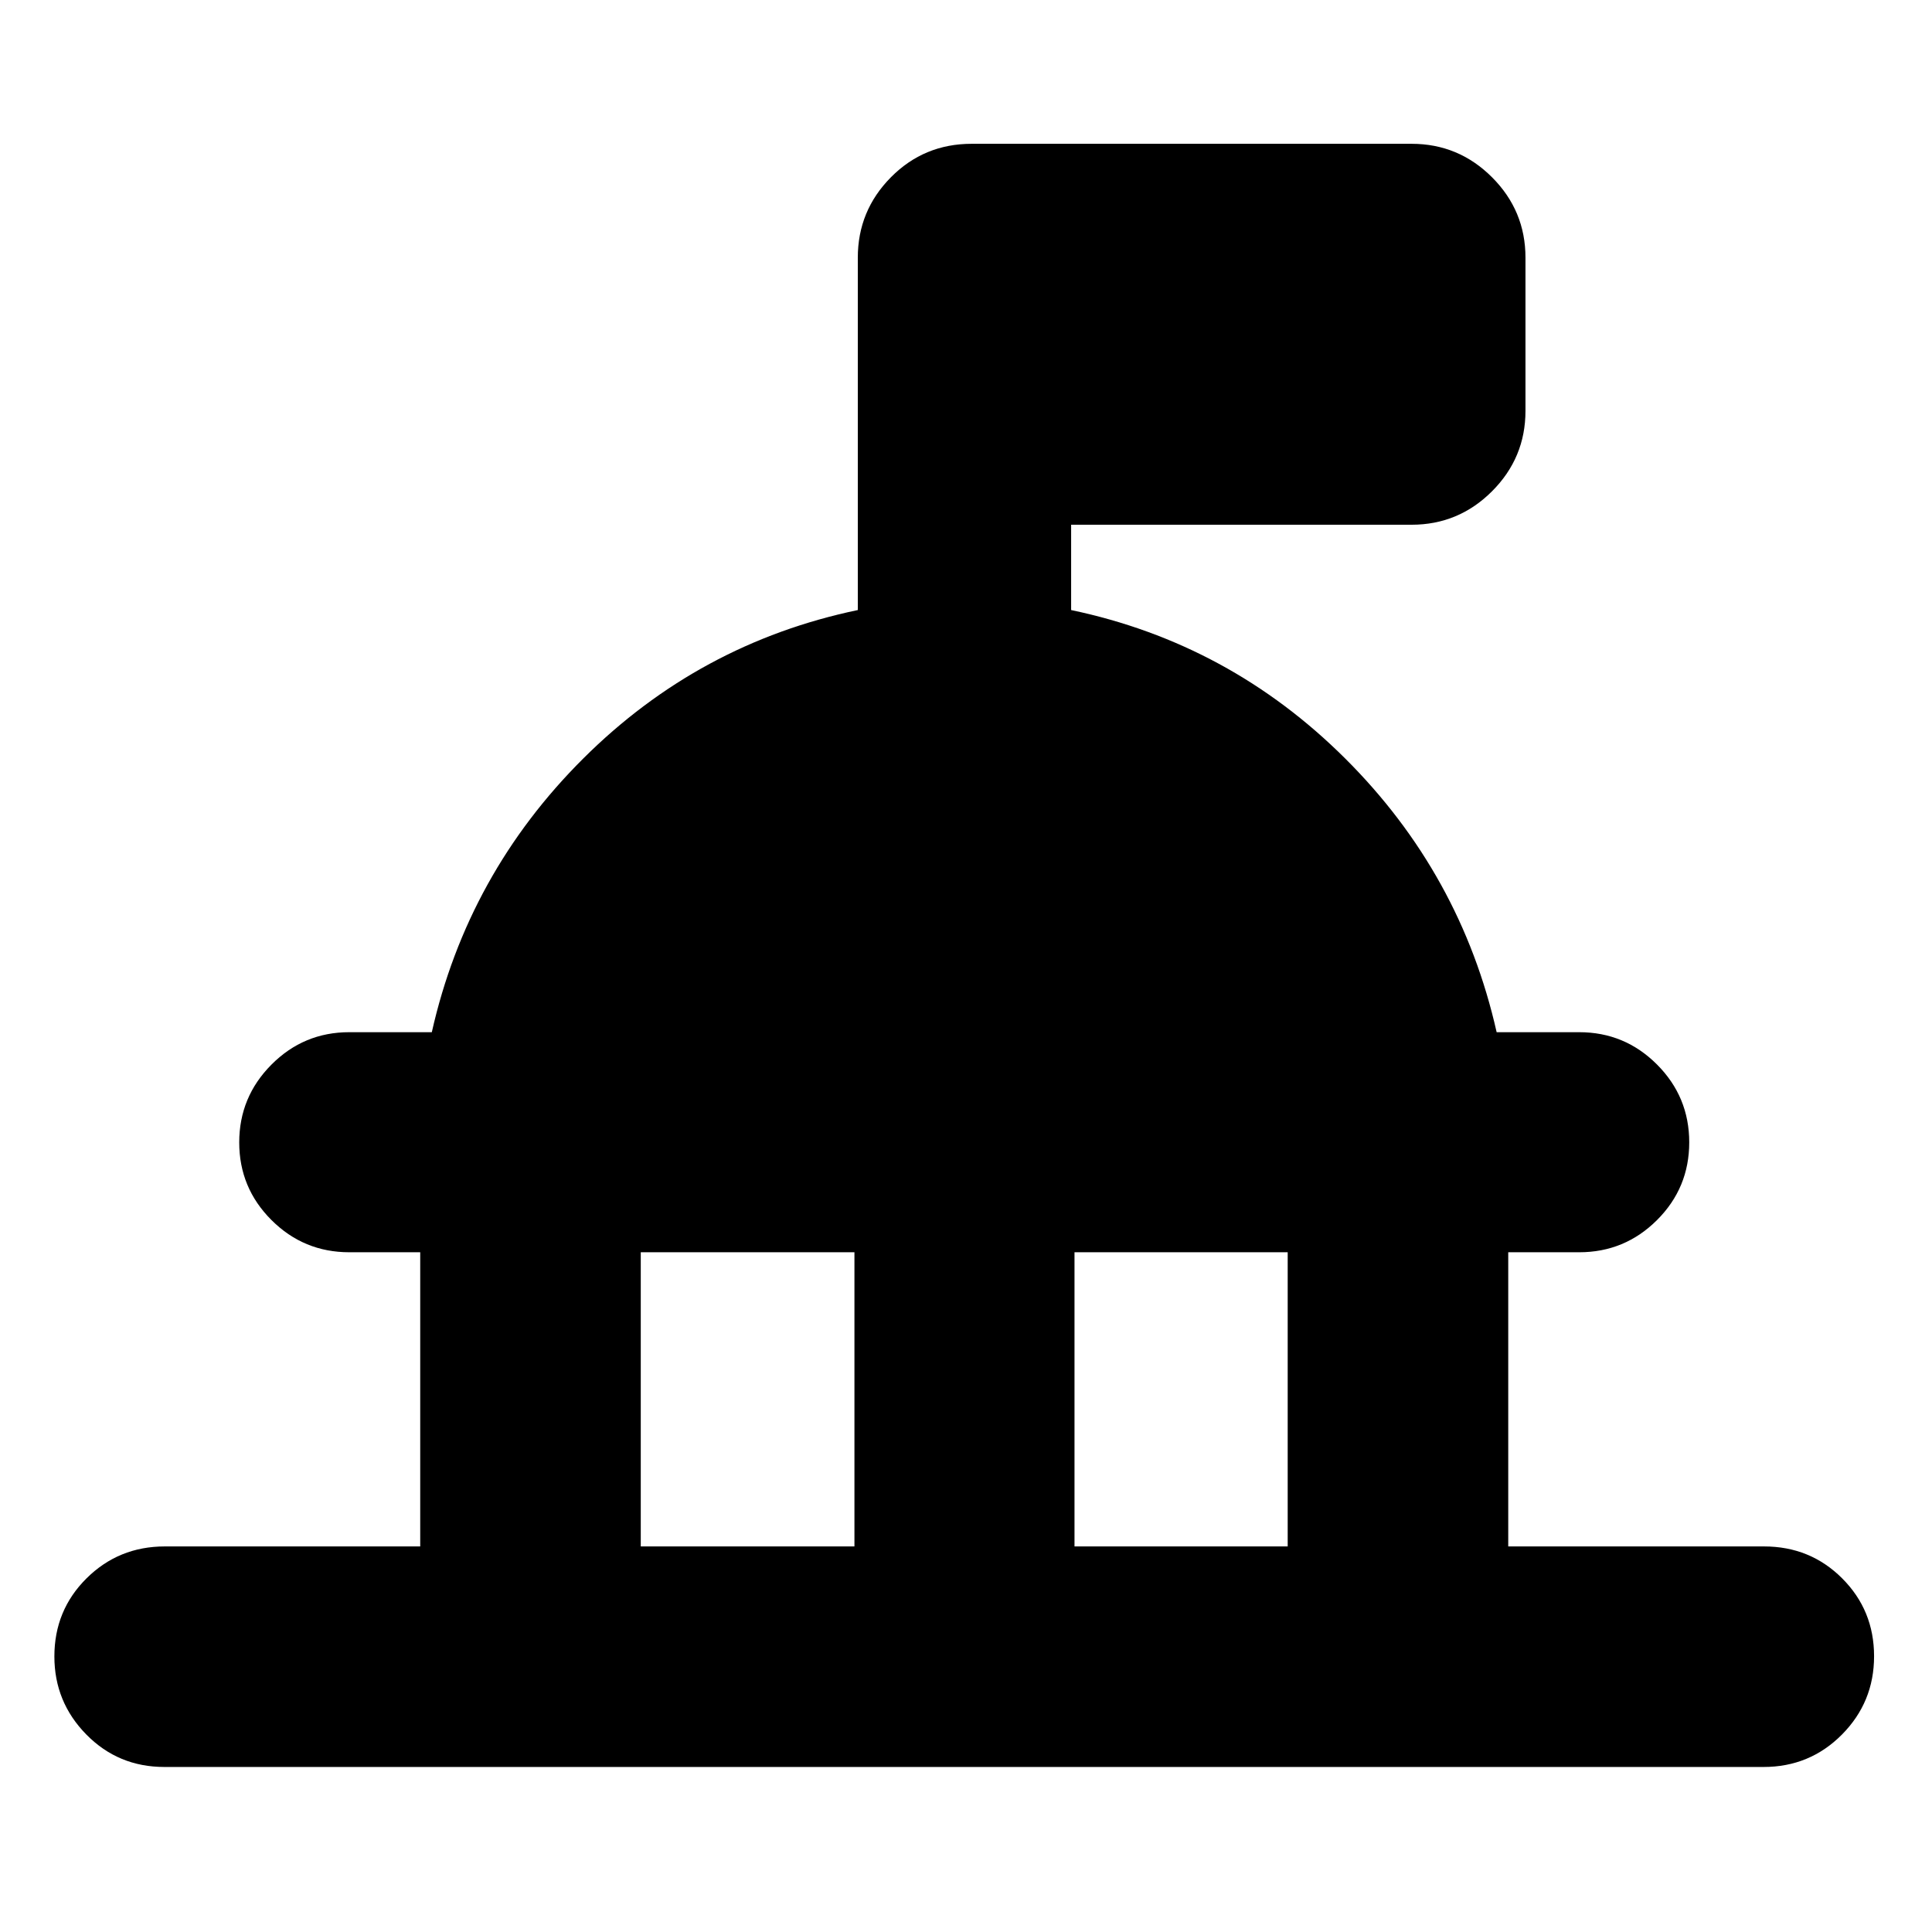 <svg xmlns="http://www.w3.org/2000/svg" height="24" viewBox="0 -960 960 960" width="24"><path d="M208.804-191.587v-146.174h-35.26q-22.622 0-38.648-15.997-16.026-15.997-16.026-38.576t16.026-38.677q16.026-16.098 38.648-16.098h41.021q17.761-78.717 75.239-135.978 57.479-57.261 136.435-73.783v-175.087q0-23.339 16.457-39.963 16.456-16.624 40.13-16.624h218.587q23.339 0 39.963 16.624Q758-855.296 758-831.957v76.109q0 23.339-16.624 39.963-16.624 16.624-39.963 16.624H532.239v42.391q78.718 16.522 136.196 73.783 57.478 57.261 75.239 135.978h41.022q22.621 0 38.647 16.046 16.027 16.045 16.027 38.695 0 22.651-16.027 38.629-16.026 15.978-38.647 15.978h-35.261v146.174h127.108q22.957 0 38.816 15.859 15.858 15.858 15.858 38.695t-15.978 38.935Q899.261-82 876.304-82H81.696Q58.739-82 42.88-98.146q-15.86-16.145-15.86-38.767 0-22.957 15.98-38.815 15.977-15.859 38.934-15.859h126.869Zm109.587 0h106.174v-146.174H318.391v146.174Zm215.522 0h105.935v-146.174H533.913v146.174Z"/></svg>